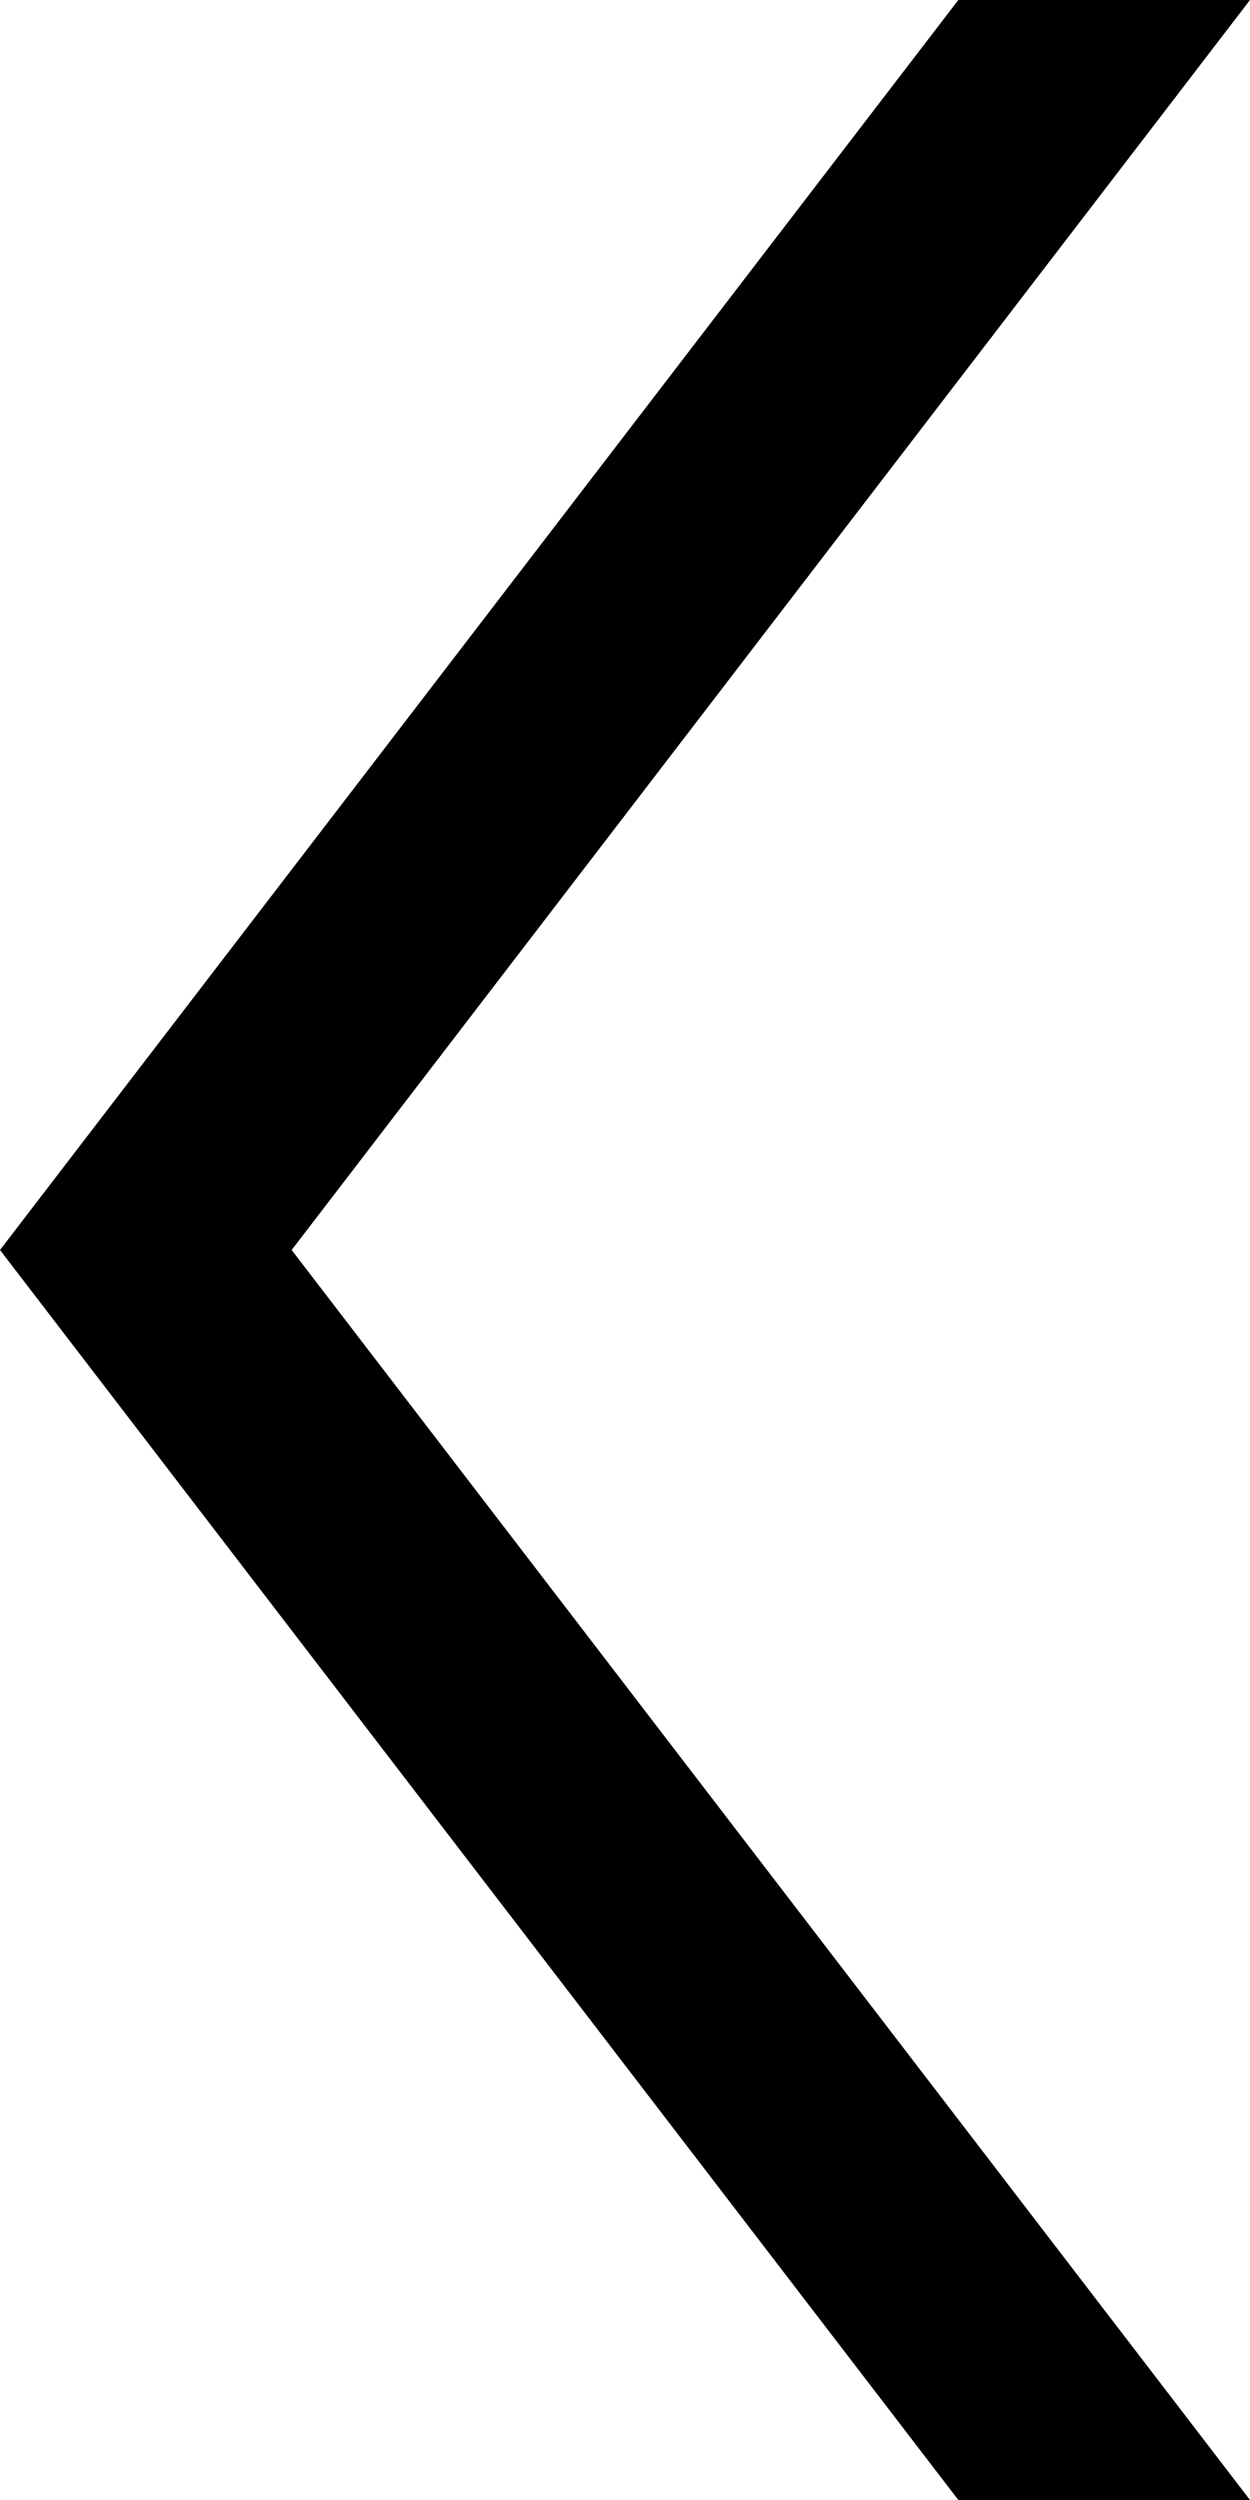 <?xml version="1.0" encoding="utf-8"?>
<!-- Generator: Adobe Illustrator 24.0.1, SVG Export Plug-In . SVG Version: 6.00 Build 0)  -->
<svg version="1.1" id="Layer_1" xmlns="http://www.w3.org/2000/svg" xmlns:xlink="http://www.w3.org/1999/xlink" x="0px" y="0px"
	 viewBox="0 0 12 24" style="enable-background:new 0 0 12 24;" xml:space="preserve">
<path d="M1.7,12H0L9.2,0l1.7,0L1.7,12L1.7,12z M9.2,24L0,12h1.7l9.2,12H9.2L9.2,24z M2.8,12H1.1l9.2-12L12,0L2.8,12L2.8,12z
	 M10.3,24L1.1,12h1.7L12,24H10.3L10.3,24z"/>
</svg>
